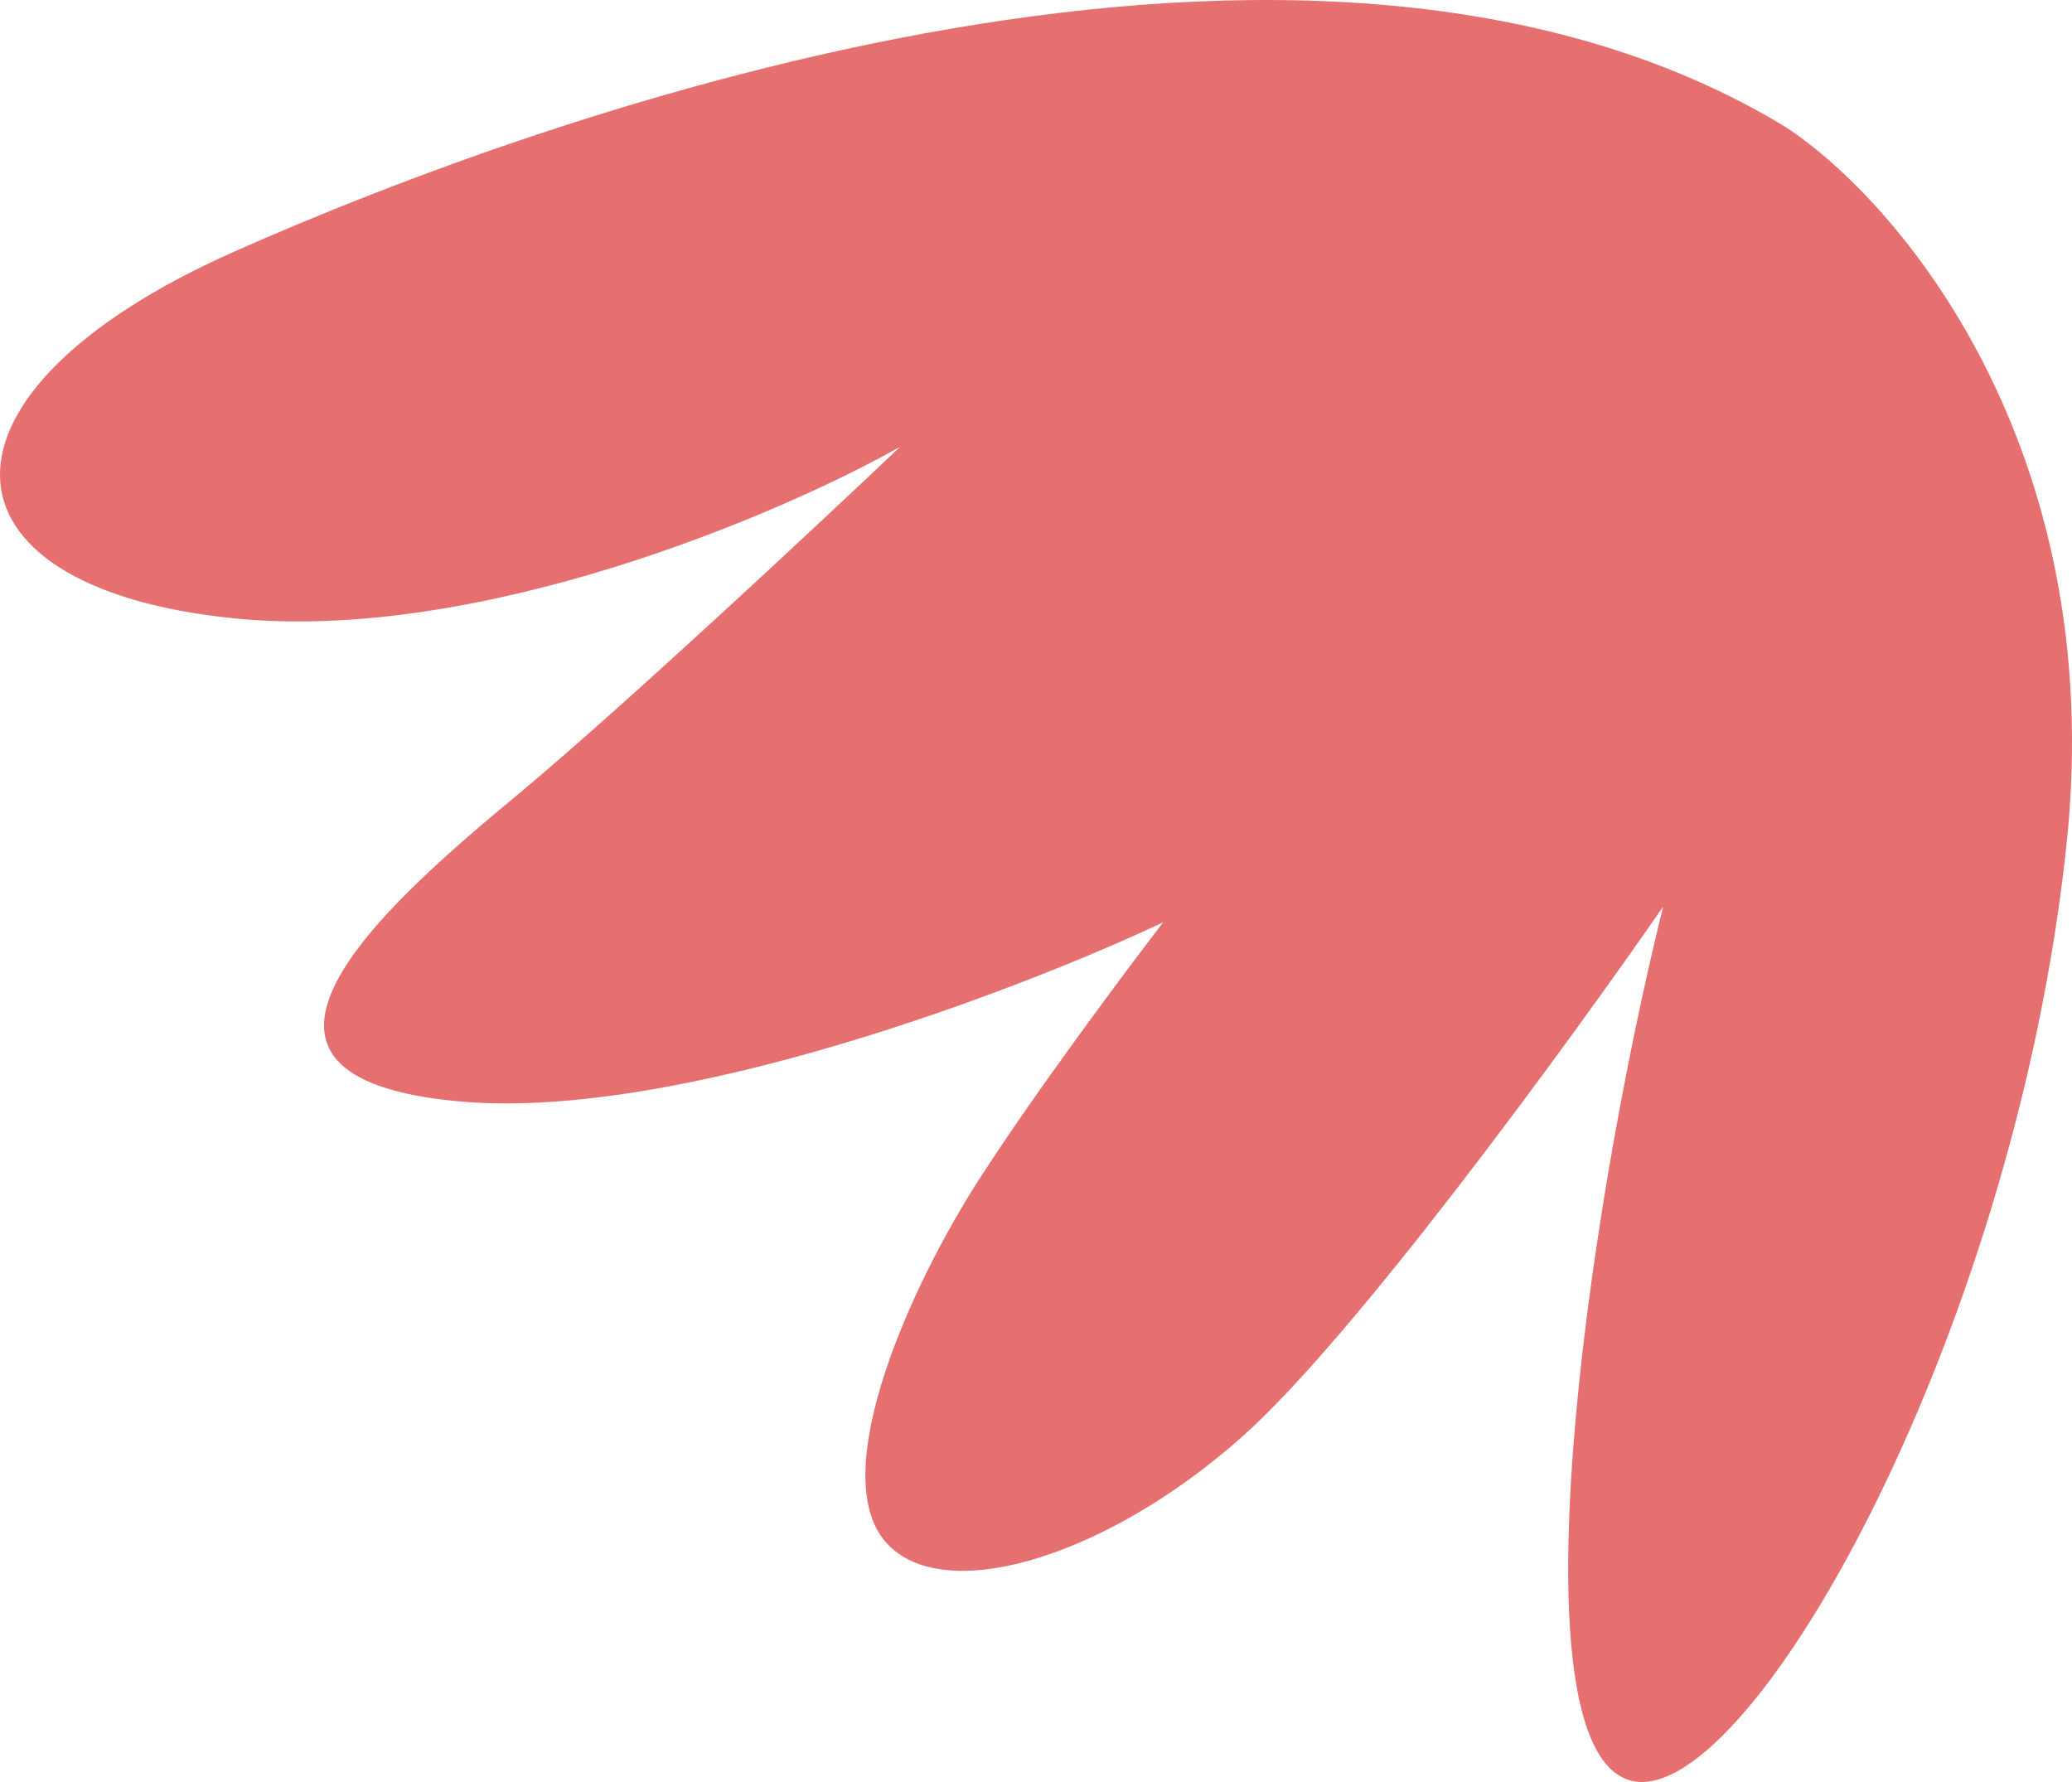 <svg width="100" height="86" viewBox="0 0 100 86" fill="none" xmlns="http://www.w3.org/2000/svg">
<path d="M99.737 40.748C101.768 21.487 91.553 9.65 86.191 6.139C63.334 -7.78 26.509 5.386 11.271 12.158C-3.968 18.929 -3.544 28.334 11.271 29.839C23.122 31.043 37.655 24.823 43.44 21.563C39.348 25.45 29.895 34.278 24.816 38.491C18.466 43.758 9.154 52.034 22.276 53.163C32.773 54.066 49.225 47.771 56.138 44.511C54.304 46.893 49.958 52.712 47.249 56.925C43.863 62.192 40.054 70.844 42.593 74.23C45.133 77.615 53.175 75.358 59.948 69.339C65.366 64.524 75.75 50.279 80.266 43.758C76.456 59.182 73.07 84.011 78.572 85.892C84.075 87.773 97.197 64.825 99.737 40.748Z" fill="#E6706F"/>
</svg>
